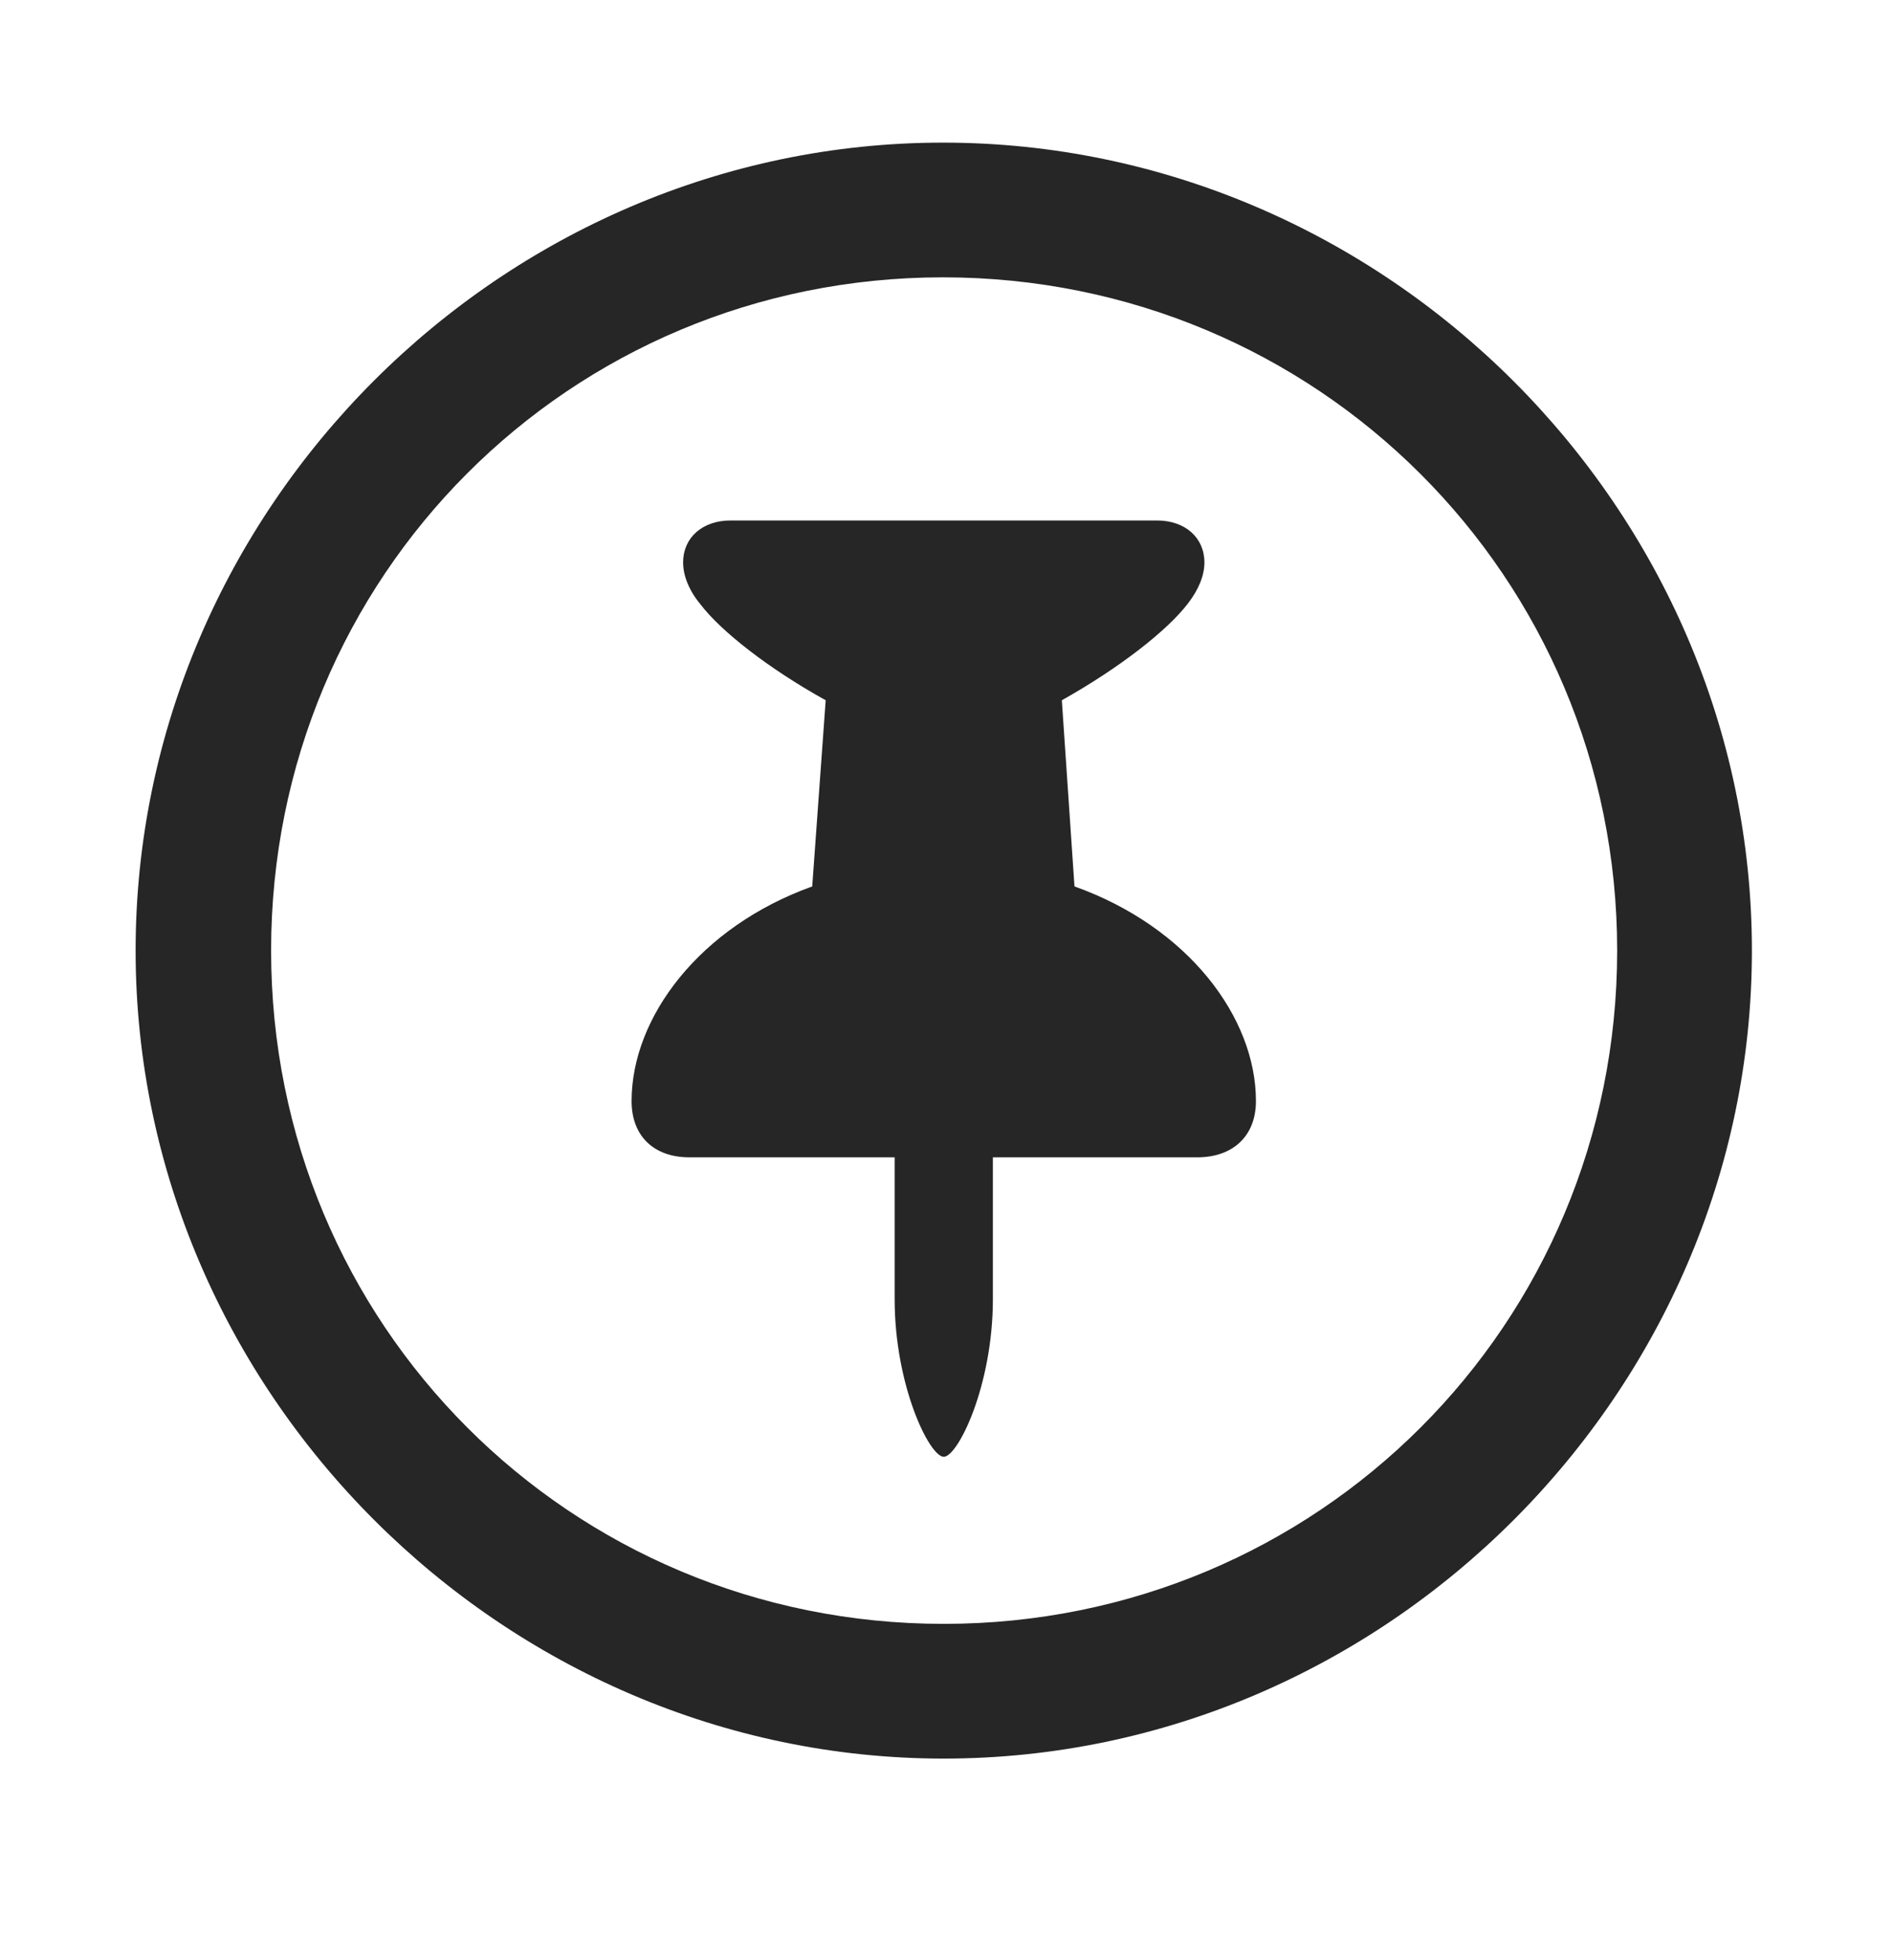<svg width="28" height="29" viewBox="0 0 28 29" fill="currentColor" xmlns="http://www.w3.org/2000/svg">
<g clip-path="url(#clip0_2207_35328)">
<path d="M13.959 26.017C20.498 26.017 25.913 20.591 25.913 14.063C25.913 7.524 20.487 2.11 13.948 2.11C7.42 2.11 2.006 7.524 2.006 14.063C2.006 20.591 7.432 26.017 13.959 26.017ZM13.959 24.024C8.428 24.024 4.01 19.595 4.01 14.063C4.01 8.532 8.417 4.103 13.948 4.103C19.479 4.103 23.92 8.532 23.92 14.063C23.92 19.595 19.491 24.024 13.959 24.024Z" fill="currentColor" fill-opacity="0.85"/>
<path d="M9.342 16.29C9.342 16.806 9.67 17.122 10.198 17.122H13.233V19.22C13.233 20.497 13.748 21.552 13.959 21.552C14.17 21.552 14.686 20.497 14.686 19.22V17.122H17.709C18.237 17.122 18.577 16.806 18.577 16.29C18.577 15.048 17.569 13.712 15.893 13.114L15.706 10.36C16.561 9.88 17.264 9.329 17.569 8.931C17.733 8.72 17.815 8.509 17.815 8.321C17.815 7.958 17.534 7.7 17.112 7.7H10.807C10.385 7.7 10.104 7.958 10.104 8.321C10.104 8.509 10.186 8.731 10.362 8.942C10.666 9.341 11.37 9.892 12.213 10.36L12.014 13.114C10.35 13.712 9.342 15.048 9.342 16.29Z" fill="currentColor" fill-opacity="0.85"/>
</g>
<defs>
<clipPath id="clip0_2207_35328">
<rect width="23.906" height="23.918" fill="currentColor" transform="translate(2.006 2.11)"/>
</clipPath>
</defs>
</svg>
